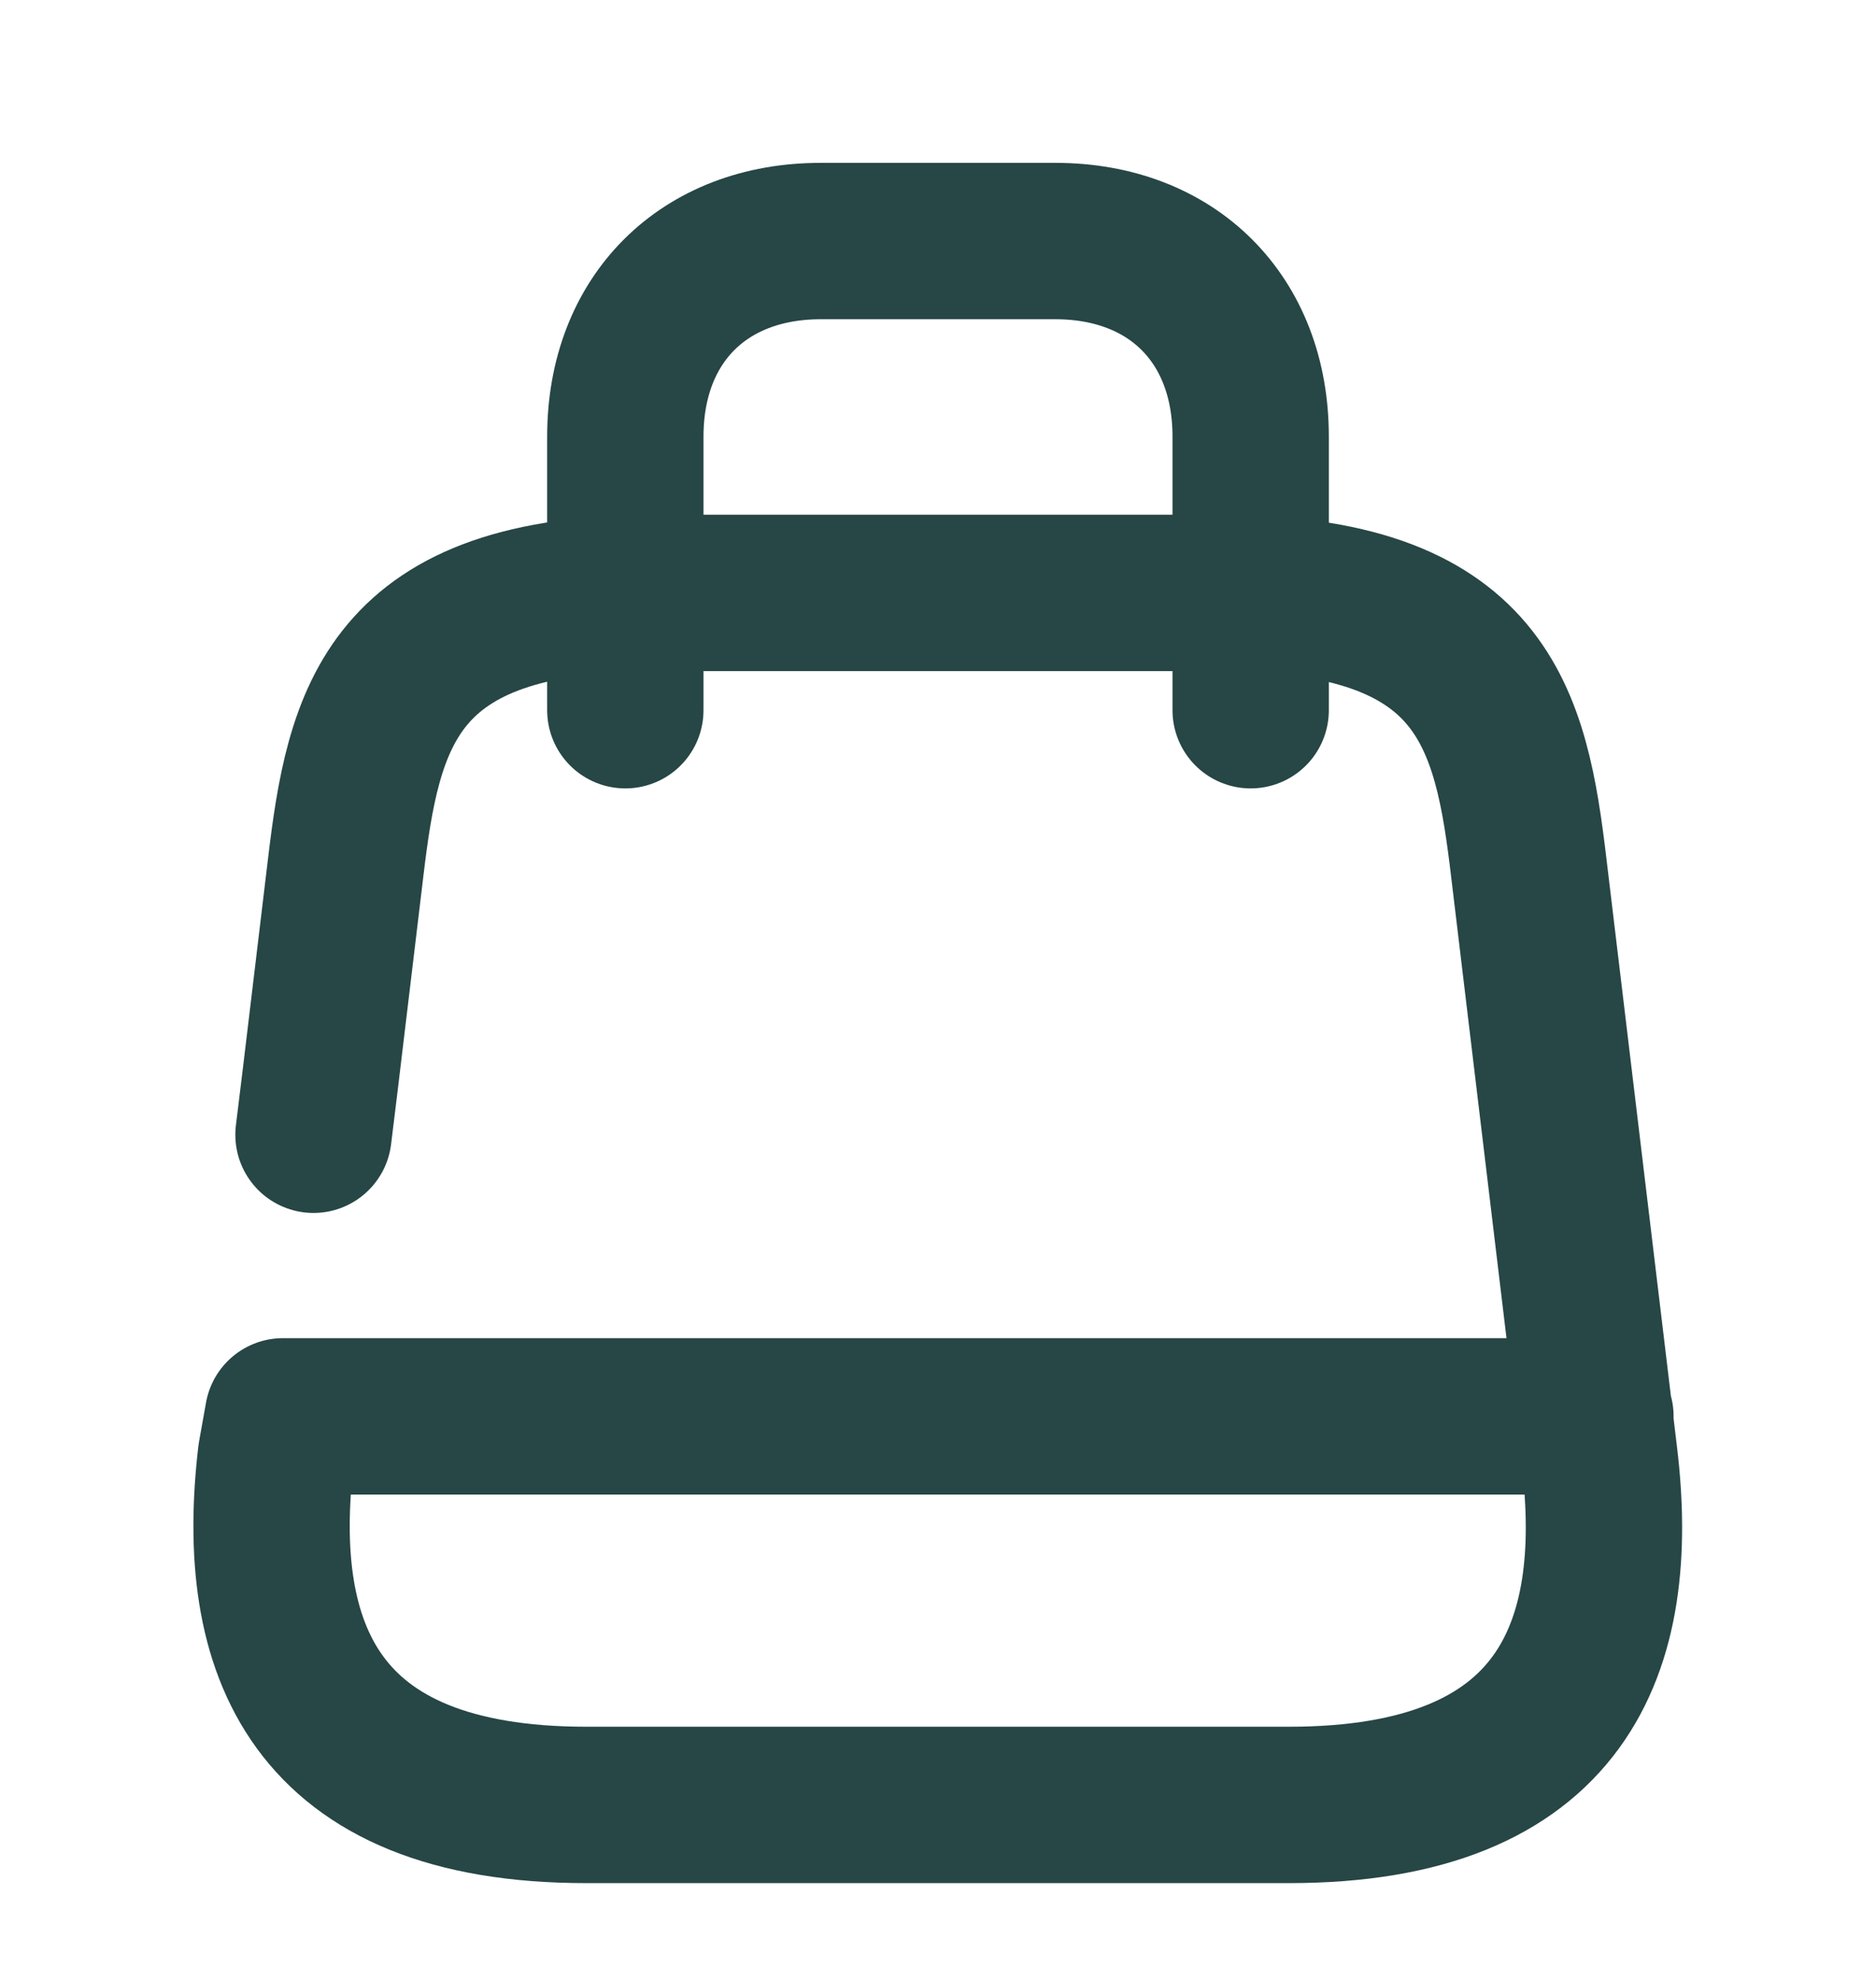 <svg width="18" height="19" viewBox="0 0 18 19" fill="none" xmlns="http://www.w3.org/2000/svg">
<path d="M15.308 13.585H2.715L2.648 13.96C2.43 15.805 3 17.312 5.625 17.312H12.368C15 17.312 15.57 15.805 15.345 13.96L14.67 8.335C14.498 6.88 14.243 5.687 11.693 5.687H6.293C3.743 5.687 3.488 6.88 3.315 8.335L3.075 10.337L3.008 10.884" stroke="#274646" stroke-width="1.5" stroke-linecap="round" stroke-linejoin="round"/>
<path d="M6 6.812V4.187C6 3.062 6.75 2.312 7.875 2.312H10.125C11.25 2.312 12 3.062 12 4.187V6.812" stroke="#274646" stroke-width="1.5" stroke-linecap="round" stroke-linejoin="round"/>
</svg>
